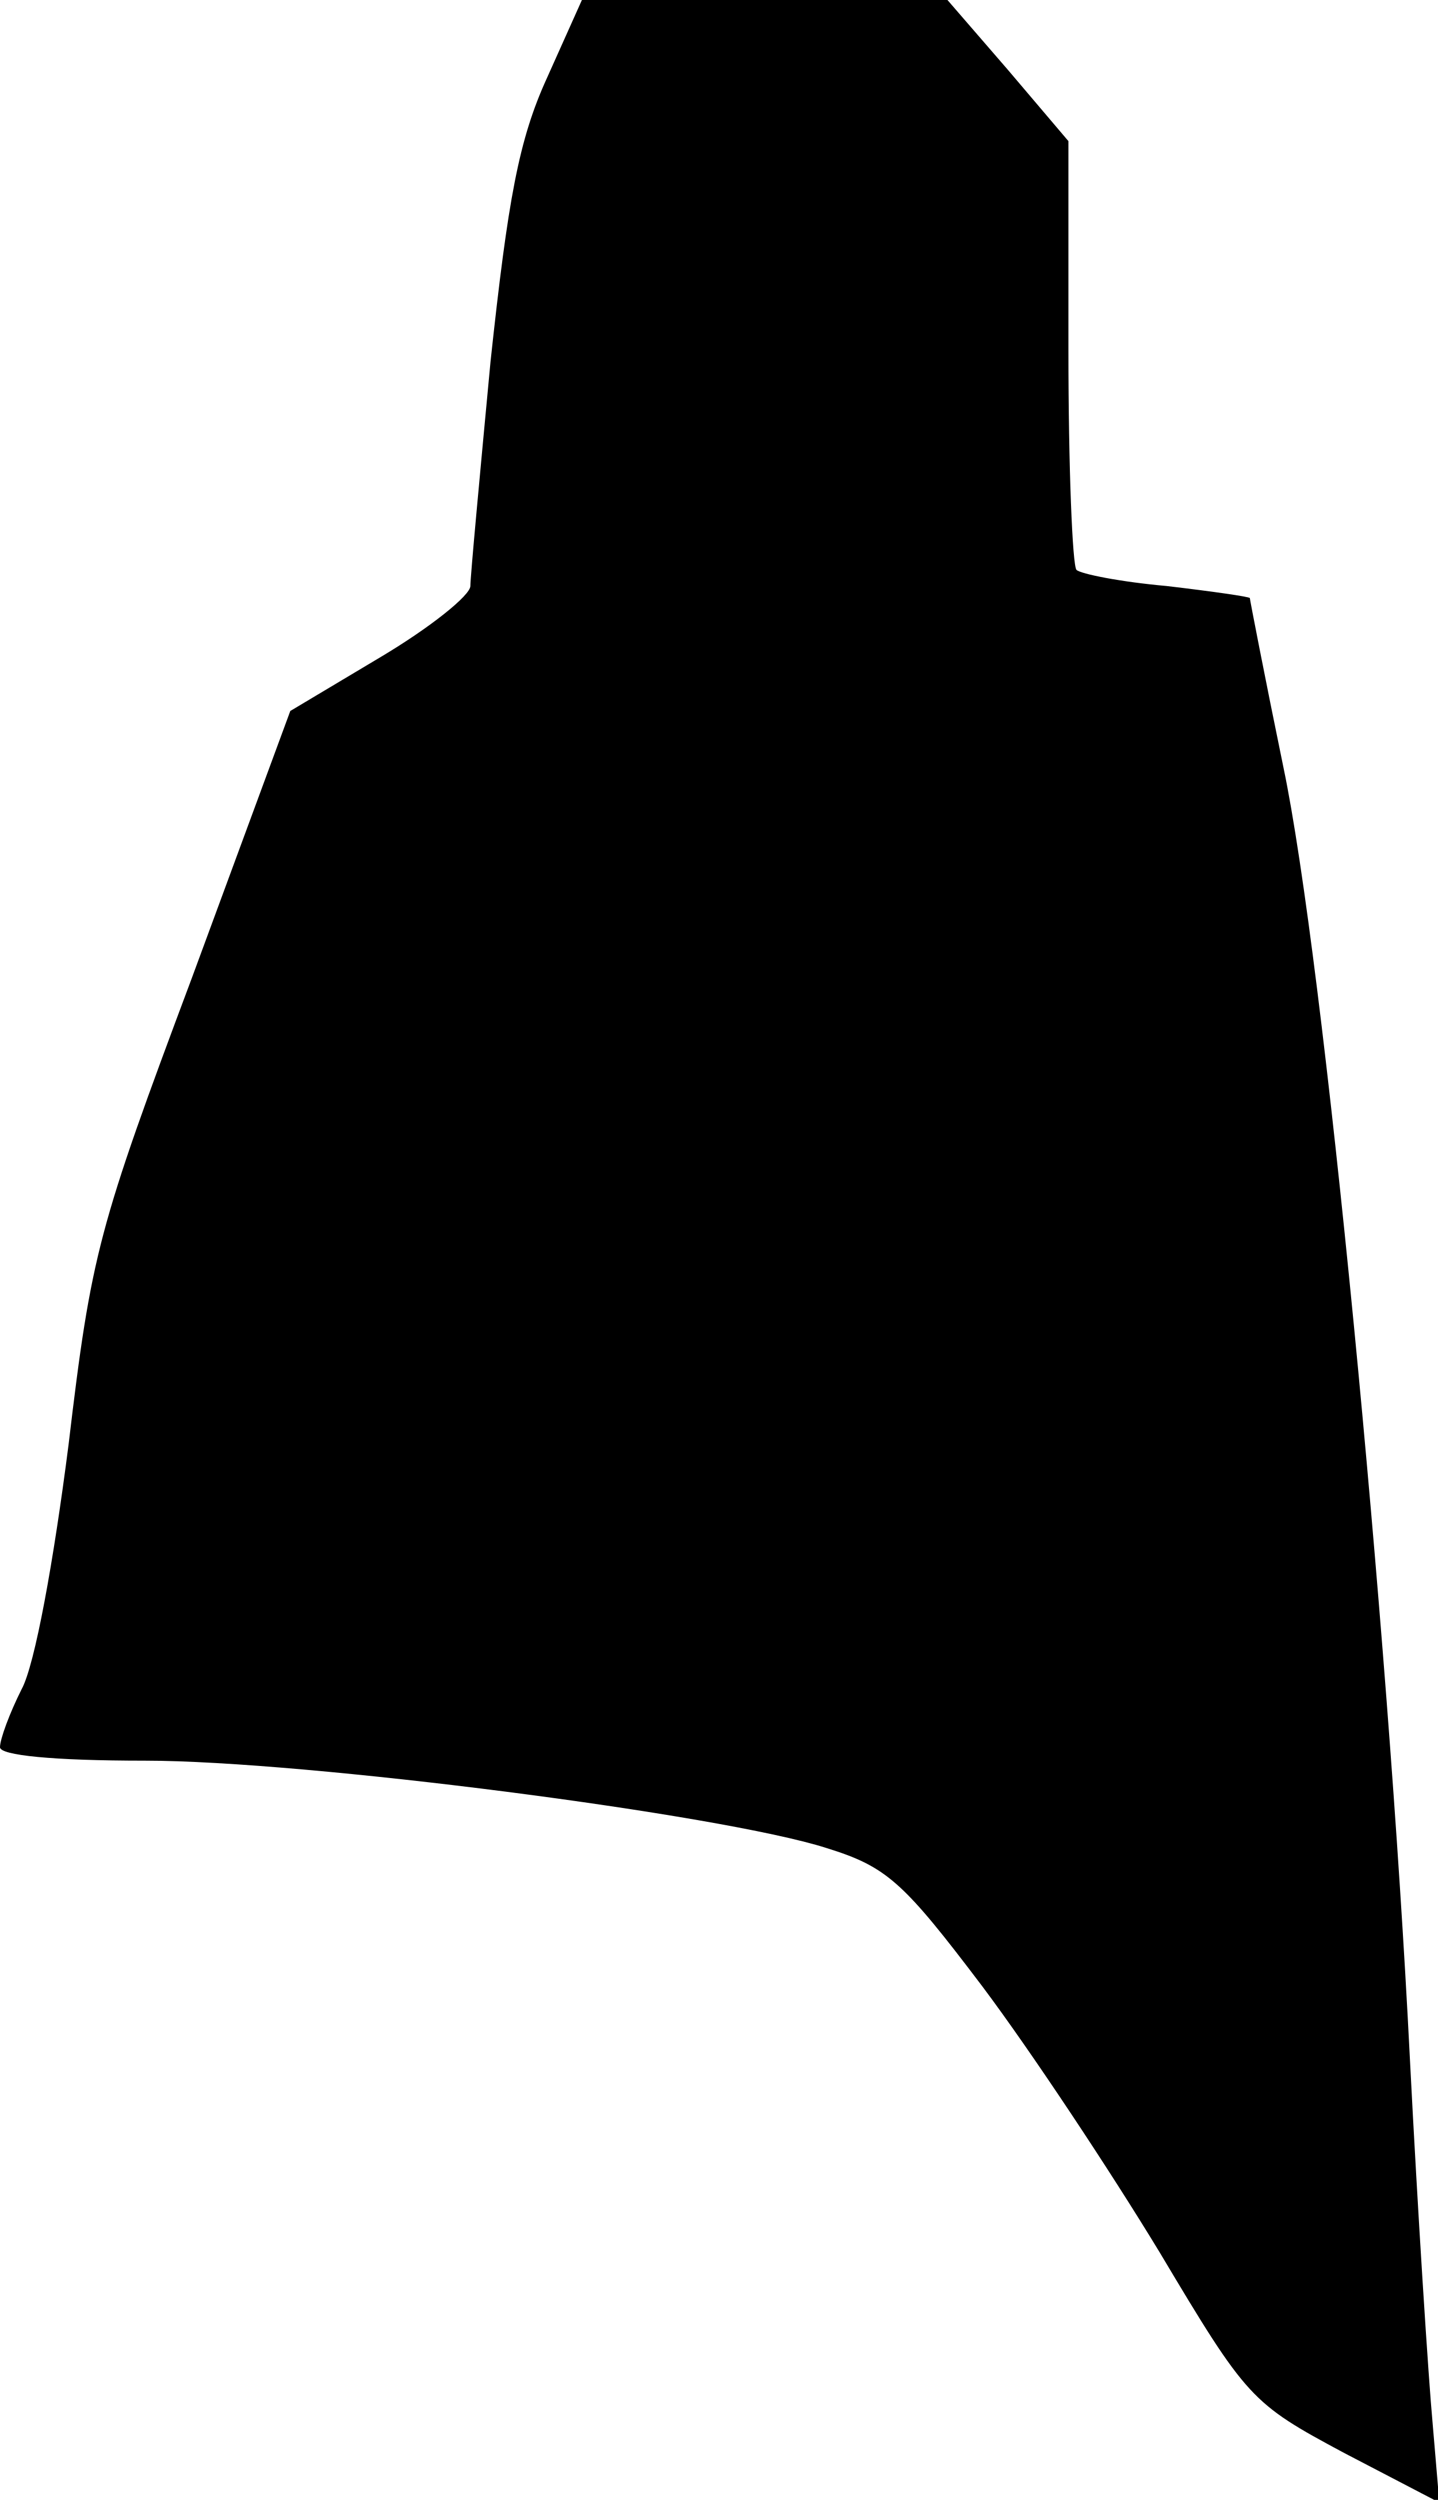 <?xml version="1.0" standalone="no"?>
<!DOCTYPE svg PUBLIC "-//W3C//DTD SVG 20010904//EN"
 "http://www.w3.org/TR/2001/REC-SVG-20010904/DTD/svg10.dtd">
<svg version="1.0" xmlns="http://www.w3.org/2000/svg"
 width="107pt" height="186pt" viewBox="0 0 107 186"
 preserveAspectRatio="xMidYMid meet">
<g transform="translate(0,186) scale(0.1,-0.1)"
fill="#000000" stroke="none">
<path fill="#000000" stroke="none" d="M407 1802 c-21 -46 -29 -90 -42 -211
-8 -85 -15 -160 -15 -167 0 -7 -30 -31 -67 -53 l-67 -40 -73 -198 c-70 -187
-75 -205 -92 -348 -11 -86 -25 -164 -35 -182 -9 -18 -16 -37 -16 -43 0 -6 39
-10 108 -10 119 0 429 -40 507 -65 45 -14 57 -25 116 -103 36 -48 95 -137 132
-198 65 -109 68 -112 137 -149 l71 -37 -5 59 c-3 32 -11 155 -17 273 -16 319
-64 816 -94 959 -14 68 -25 125 -25 126 0 1 -28 5 -62 9 -34 3 -64 9 -67 12
-3 3 -6 76 -6 163 l0 156 -45 53 -45 52 -136 0 -136 0 -26 -58z"/>
</g>
</svg>
